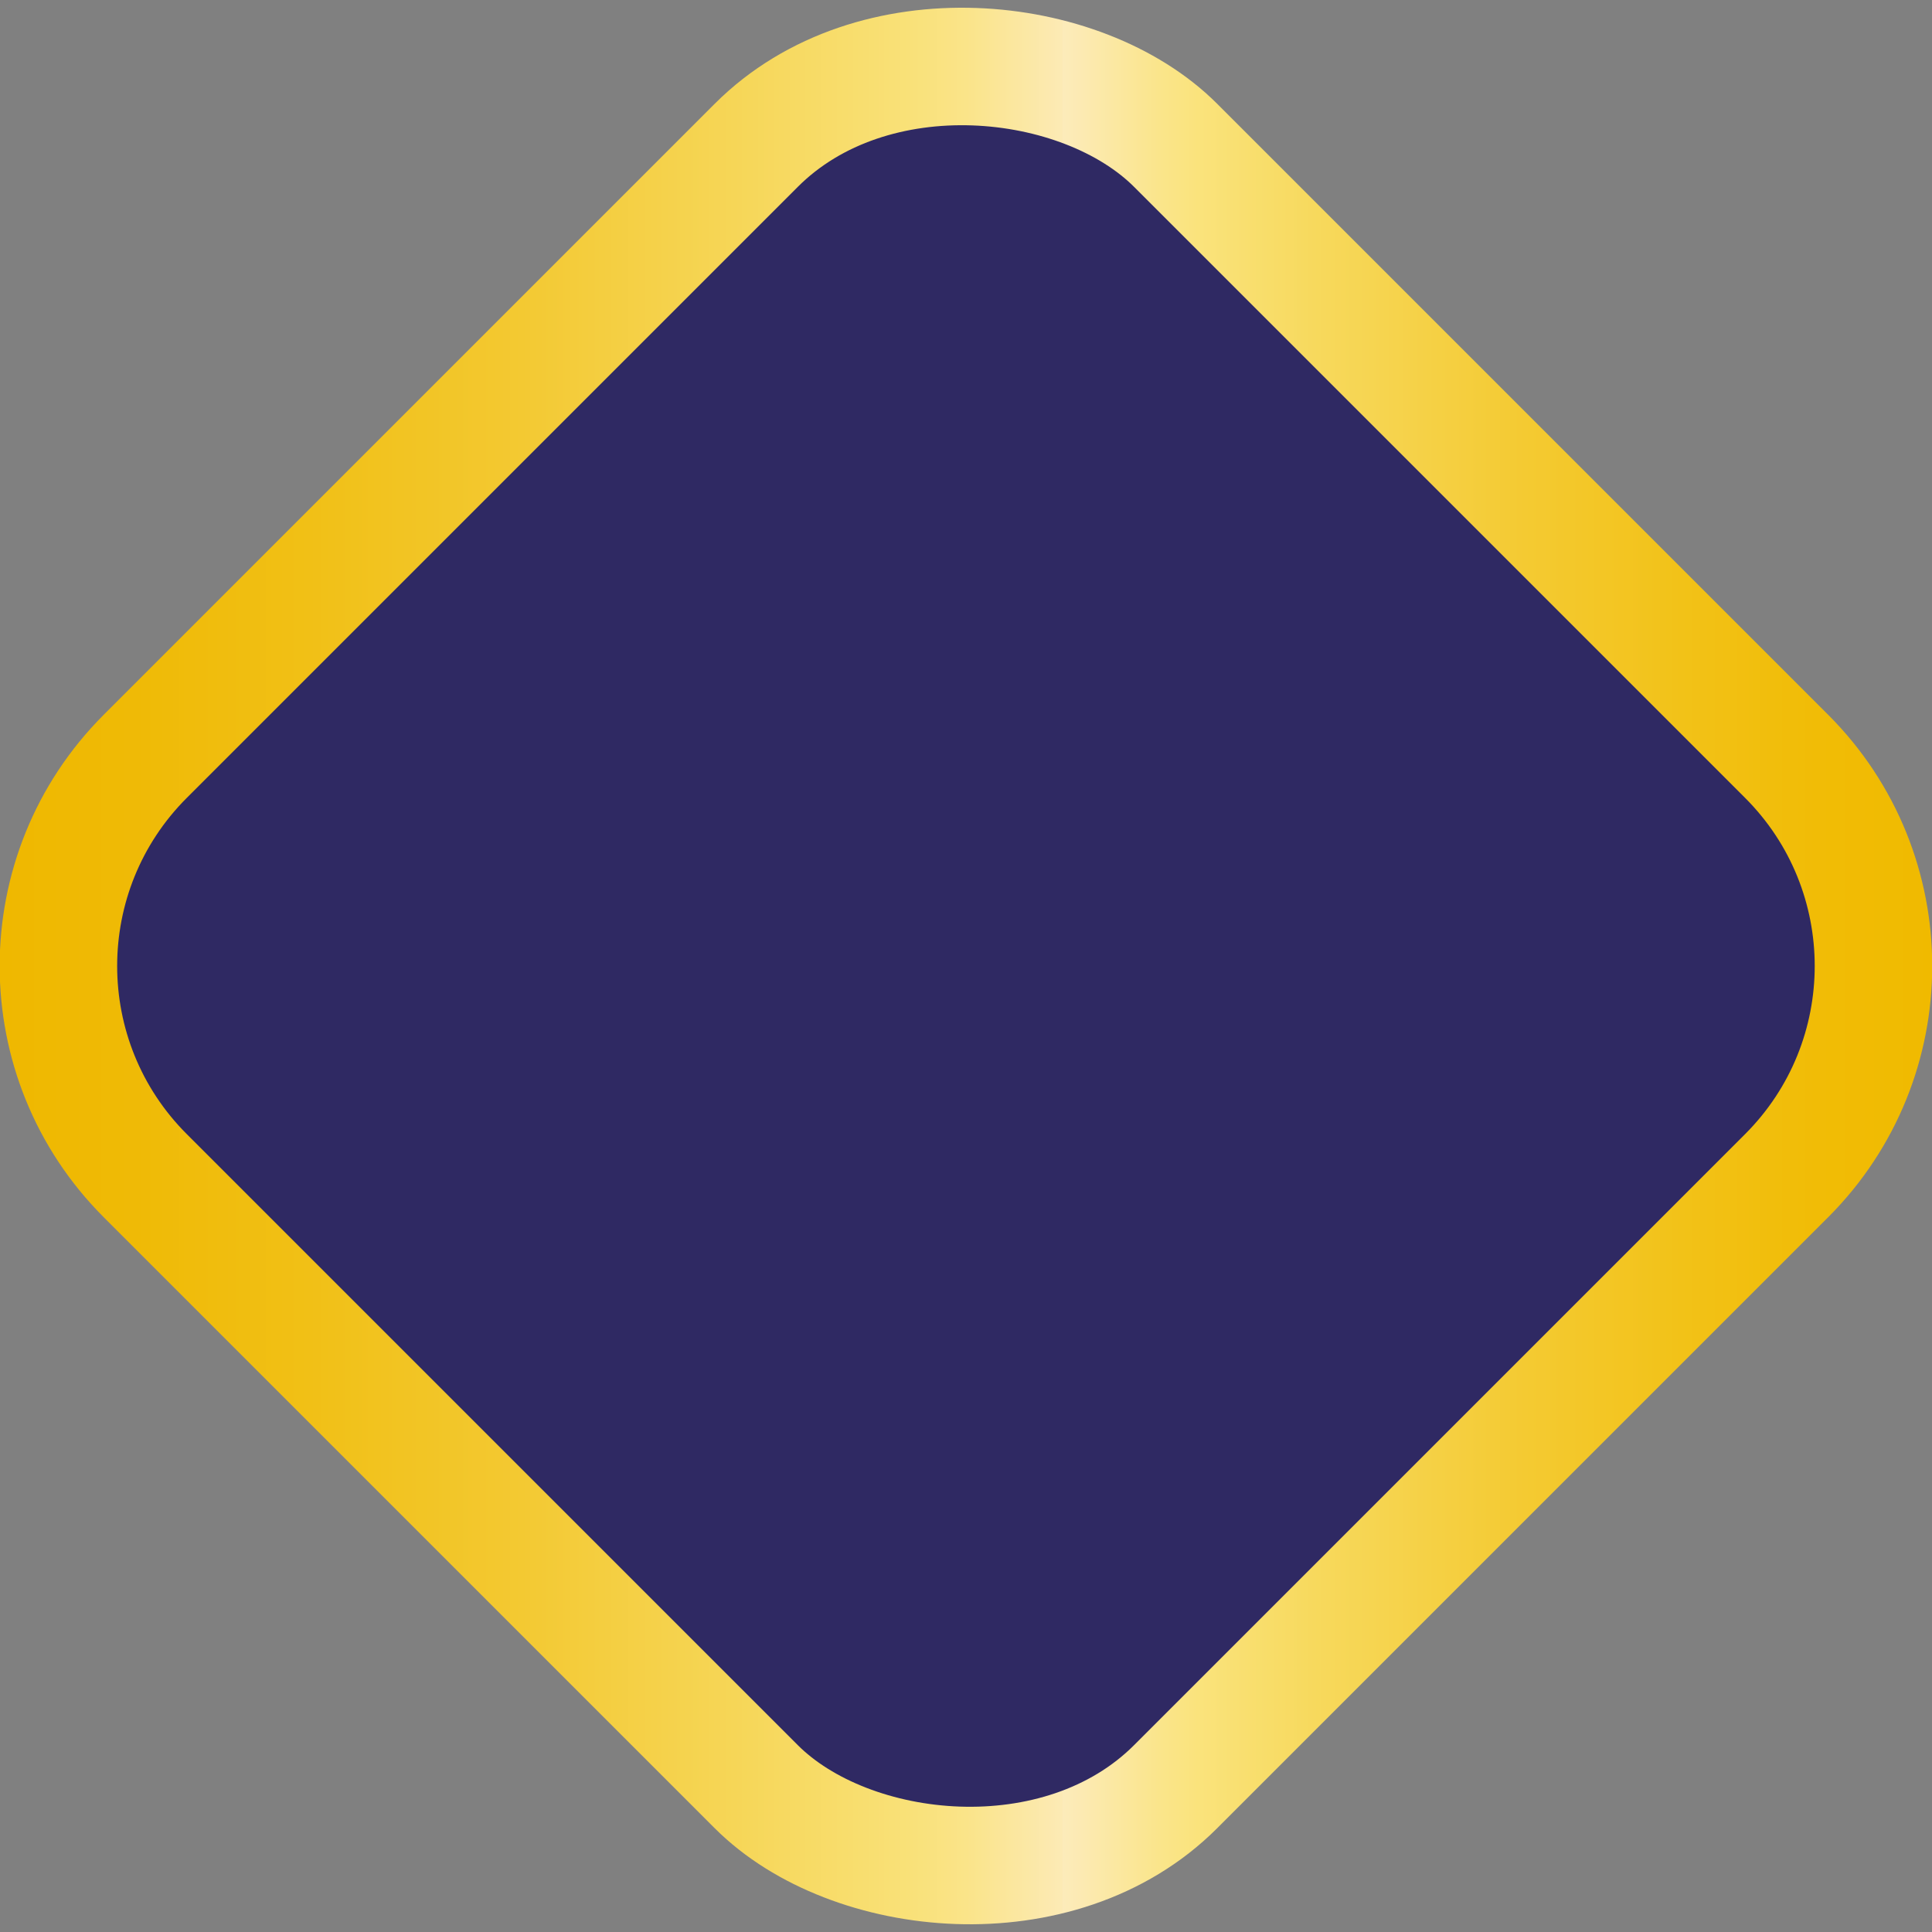 <svg xmlns="http://www.w3.org/2000/svg" xmlns:xlink="http://www.w3.org/1999/xlink" viewBox="0 0 131.54 131.54"><rect x="0" y="0" width="131.54" height="131.54" fill="#808080" stroke="none"/><defs><style>.cls-1{fill:#2f2963;stroke-miterlimit:10;stroke-width:8px;stroke:url(#Новый_образец_градиентной_залив);}</style><linearGradient id="Новый_образец_градиентной_залив" y1="65.77" x2="131.54" y2="65.77" gradientTransform="translate(65.77 -27.24) rotate(45)" gradientUnits="userSpaceOnUse"><stop offset="0" stop-color="#efb800"/><stop offset="0.07" stop-color="#efba06"/><stop offset="0.16" stop-color="#f1c016"/><stop offset="0.27" stop-color="#f3c932"/><stop offset="0.38" stop-color="#f6d657"/><stop offset="0.47" stop-color="#f9e178"/><stop offset="0.5" stop-color="#fae489"/><stop offset="0.55" stop-color="#fceab5"/><stop offset="0.55" stop-color="#fcebba"/><stop offset="0.56" stop-color="#fceab2"/><stop offset="0.6" stop-color="#fae58b"/><stop offset="0.62" stop-color="#fae37c"/><stop offset="0.68" stop-color="#f7d95d"/><stop offset="0.78" stop-color="#f4cb35"/><stop offset="0.87" stop-color="#f2c218"/><stop offset="0.94" stop-color="#f1bc06"/><stop offset="1" stop-color="#f0ba00"/></linearGradient></defs><title>ромб_ховер</title><g id="Слой_2" data-name="Слой 2"><g id="Слой_1-2" data-name="Слой 1"><rect class="cls-1" x="16.16" y="16.16" width="99.21" height="99.21" rx="20.19" ry="20.19" transform="translate(-27.24 65.77) rotate(-45)"/></g></g></svg>